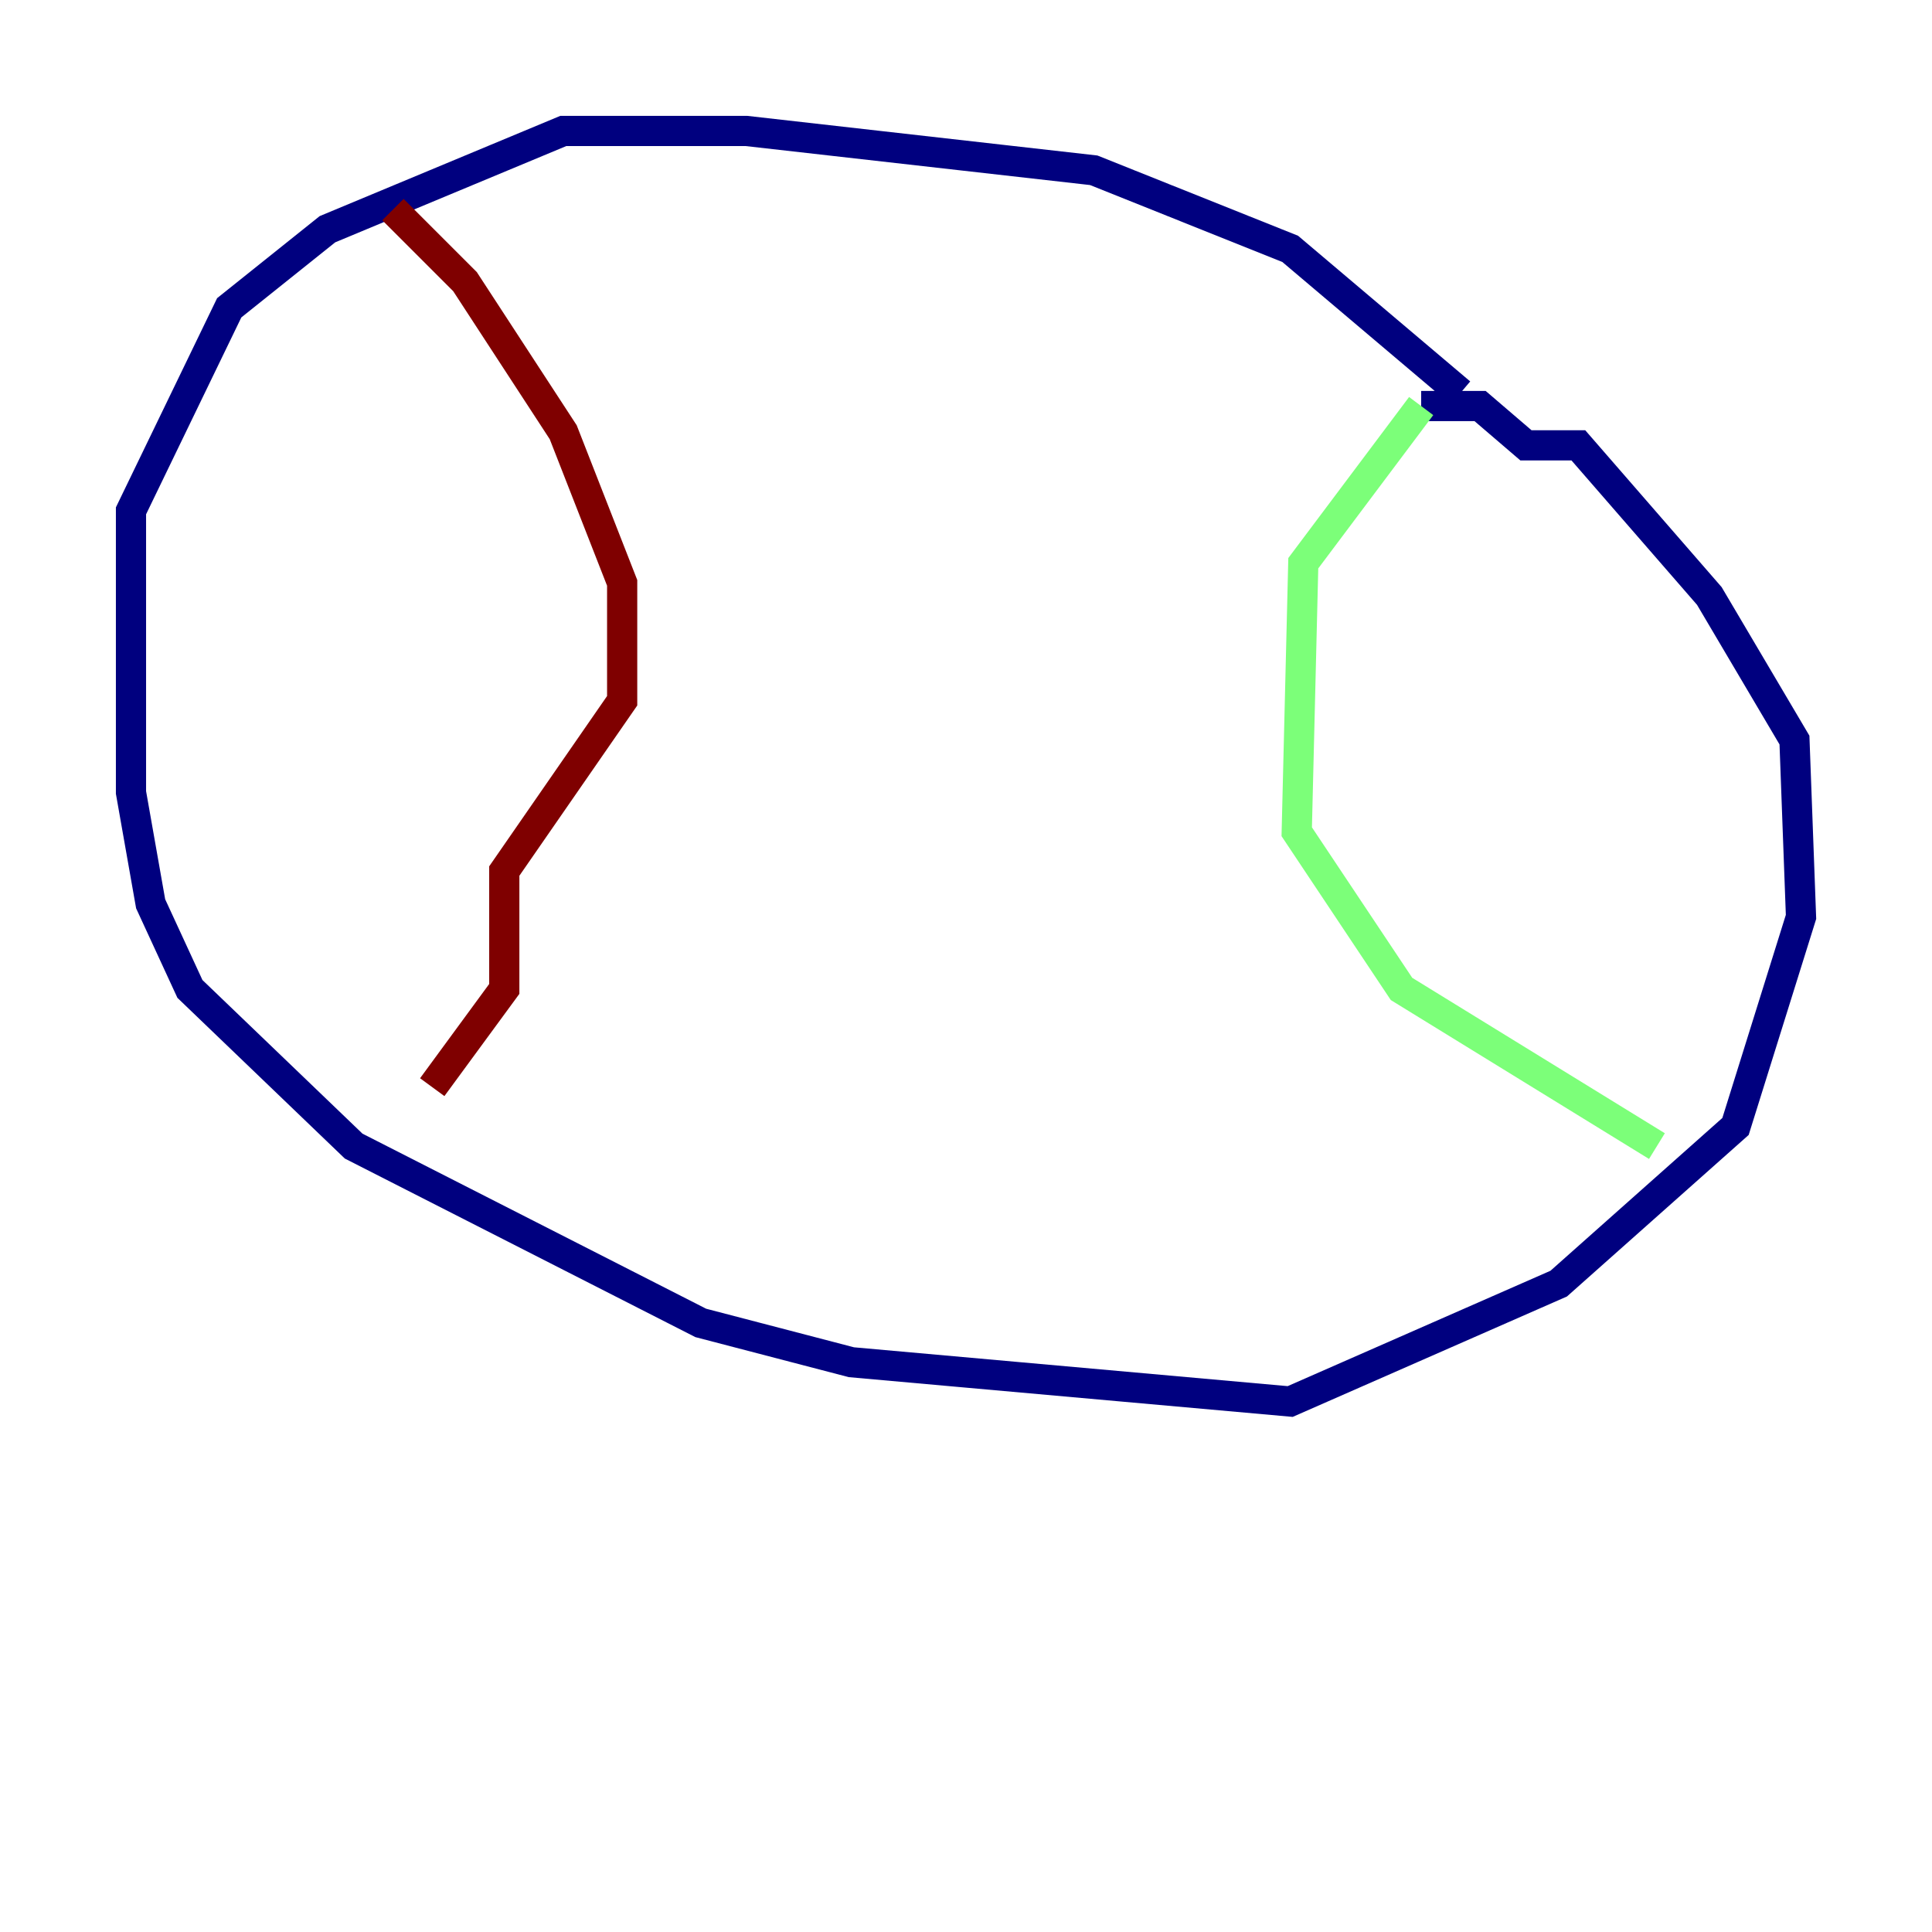 <?xml version="1.0" encoding="utf-8" ?>
<svg baseProfile="tiny" height="128" version="1.2" viewBox="0,0,128,128" width="128" xmlns="http://www.w3.org/2000/svg" xmlns:ev="http://www.w3.org/2001/xml-events" xmlns:xlink="http://www.w3.org/1999/xlink"><defs /><polyline fill="none" points="96.759,26.034 85.478,16.488 72.461,11.281 49.464,8.678 37.315,8.678 21.695,15.186 15.186,20.393 8.678,33.844 8.678,52.502 9.98,59.878 12.583,65.519 23.43,75.932 46.427,87.647 56.407,90.251 85.478,92.854 103.268,85.044 114.983,74.63 119.322,60.746 118.888,49.031 113.248,39.485 104.57,29.505 101.098,29.505 98.061,26.902 94.156,26.902" stroke="#00007f" stroke-width="2" /><polyline fill="none" points="94.156,26.902 86.346,37.315 85.912,55.105 92.854,65.519 109.776,75.932" stroke="#7cff79" stroke-width="2" /><polyline fill="none" points="26.034,13.885 30.807,18.658 37.315,28.637 41.22,38.617 41.22,46.427 33.41,57.709 33.41,65.519 28.637,72.027" stroke="#7f0000" stroke-width="2" /></svg>